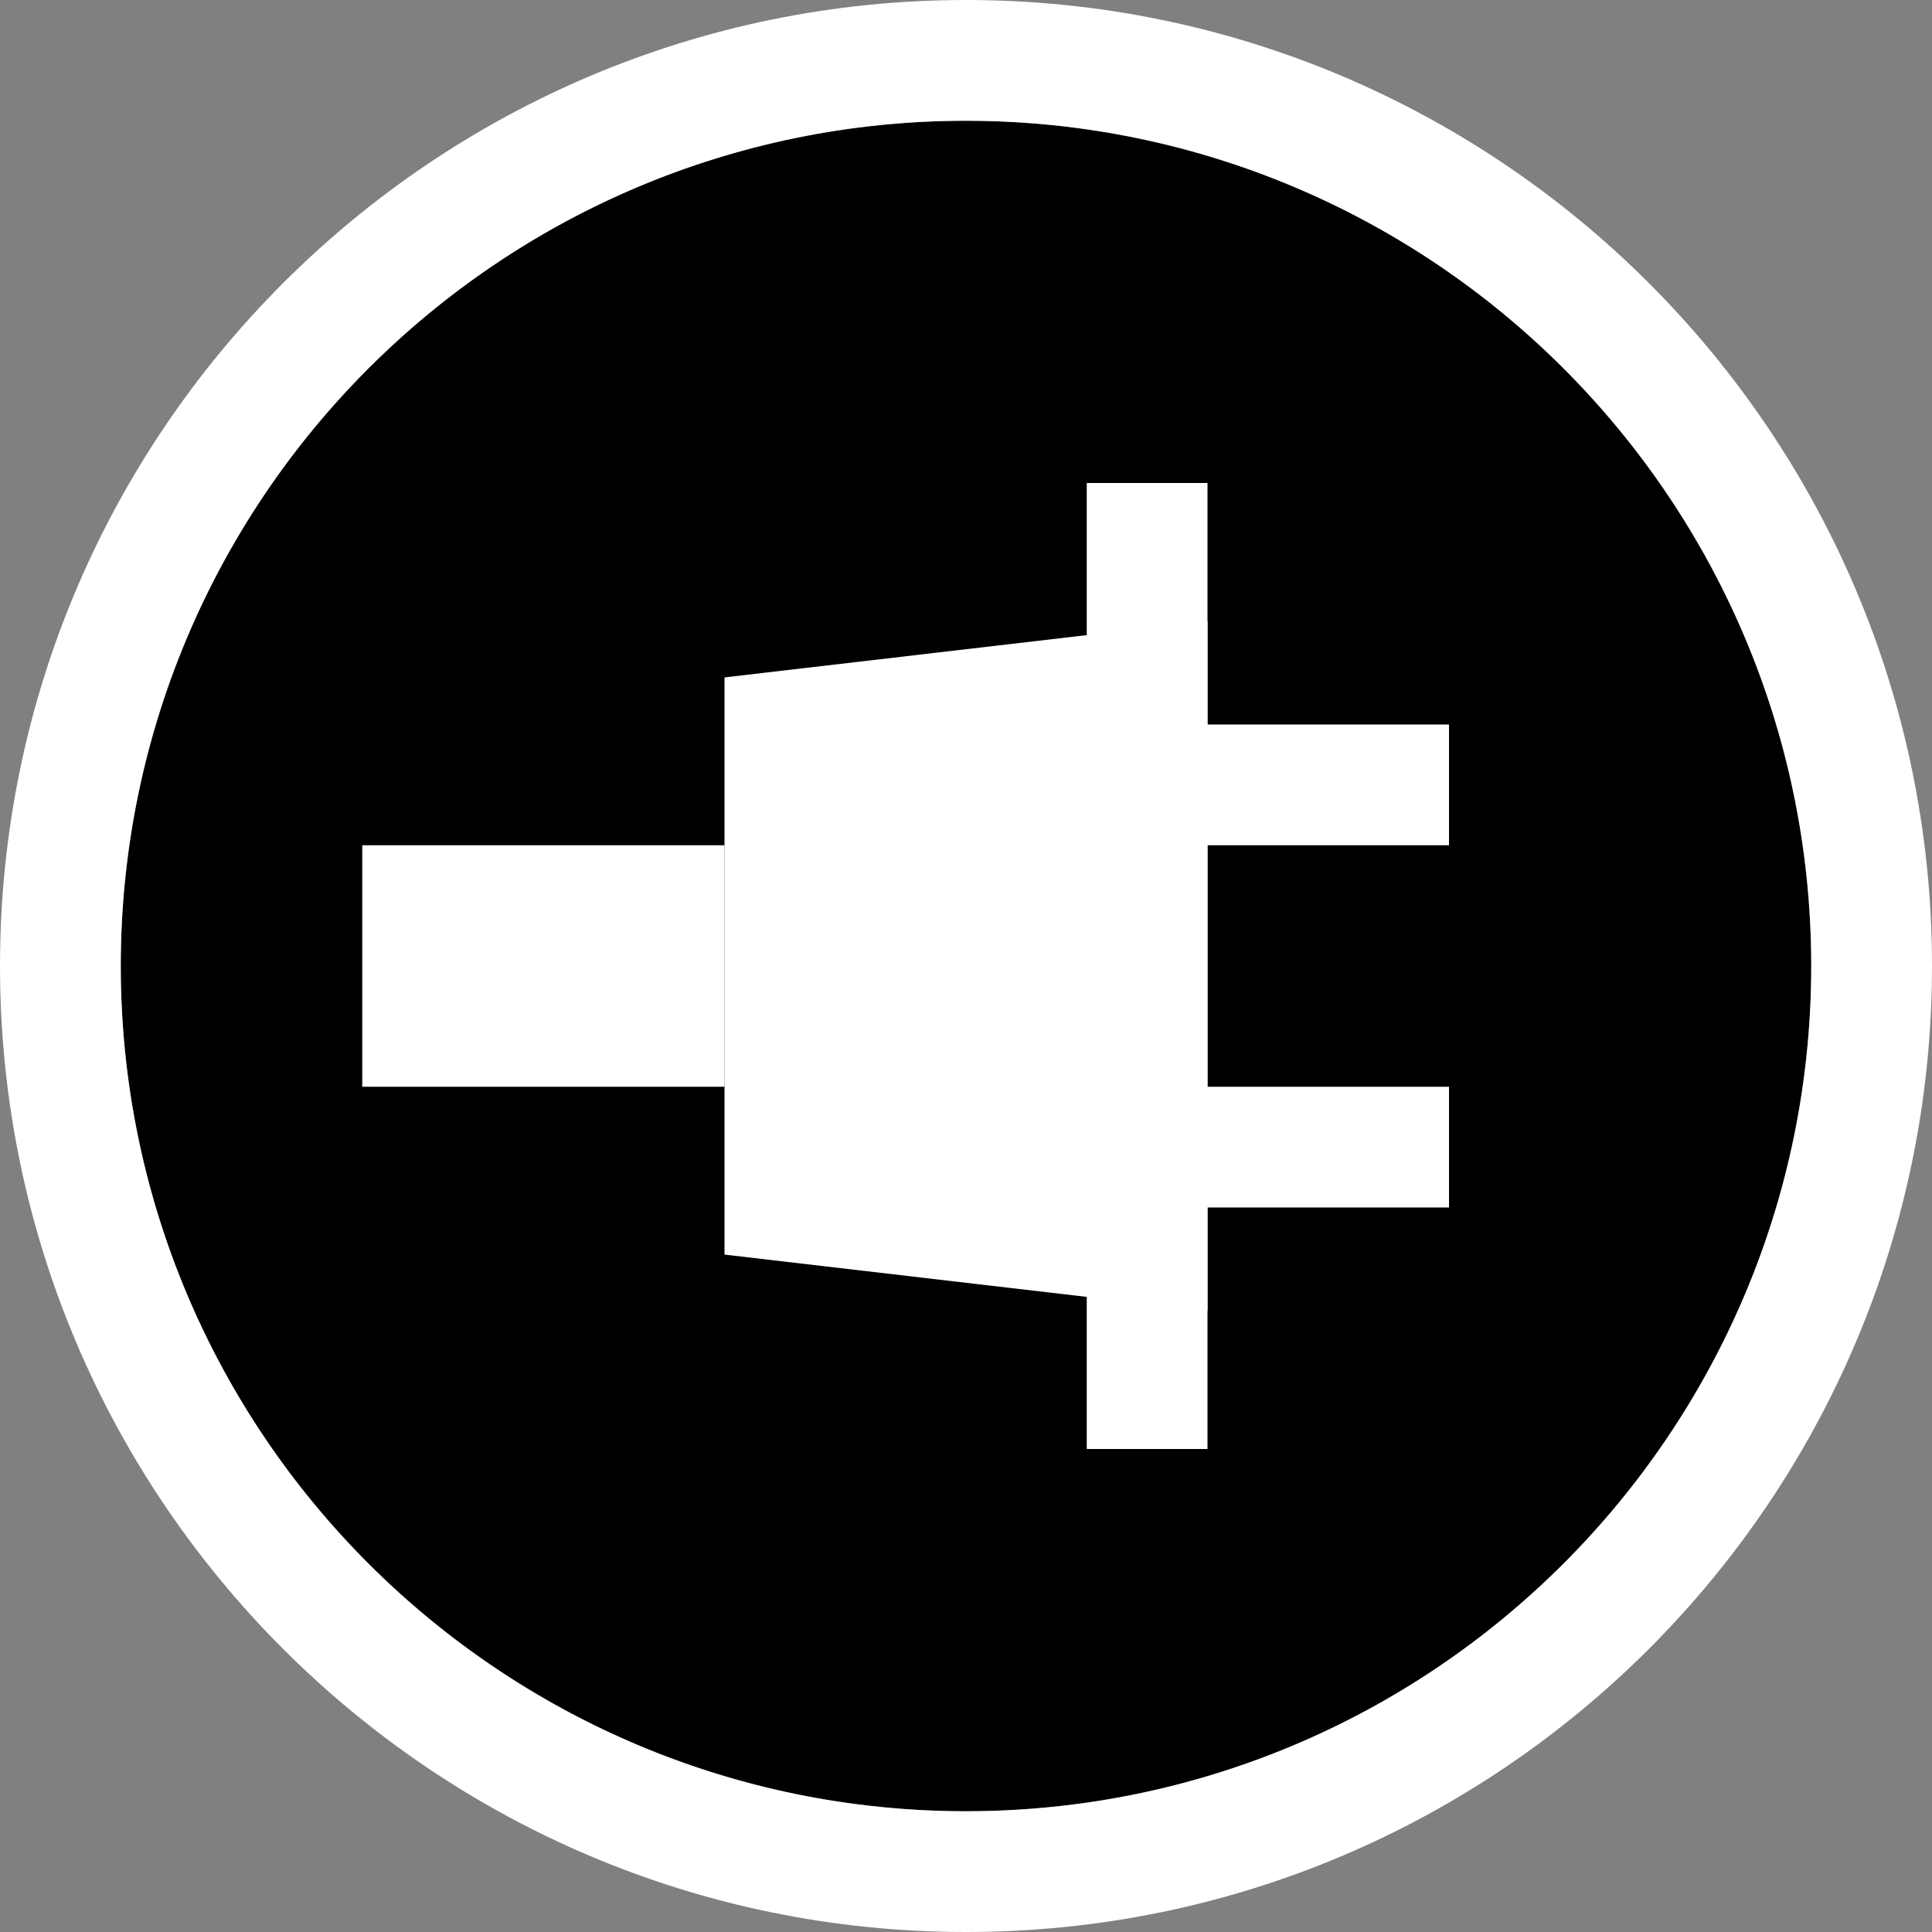 <?xml version="1.0" encoding="UTF-8" standalone="no"?><!DOCTYPE svg PUBLIC "-//W3C//DTD SVG 1.1//EN" "http://www.w3.org/Graphics/SVG/1.1/DTD/svg11.dtd"><svg width="100%" height="100%" viewBox="0 0 16 16" version="1.1" xmlns="http://www.w3.org/2000/svg" xmlns:xlink="http://www.w3.org/1999/xlink" xml:space="preserve" xmlns:serif="http://www.serif.com/" style="fill-rule:evenodd;clip-rule:evenodd;stroke-linejoin:round;stroke-miterlimit:2;"><rect x="0" y="0" width="16" height="16" fill="#808080" stroke="none"/><g id="ObjectIcons_AudioObjectAudioDevice_3DView"><clipPath id="_clip1"><rect x="-0" y="-0" width="16" height="16"/></clipPath><g clip-path="url(#_clip1)"><path id="Base-Block" serif:id="Base Block" d="M16,2.24c-0,-1.236 -1.004,-2.24 -2.24,-2.24l-11.52,-0c-1.236,-0 -2.24,1.004 -2.24,2.24l-0,11.52c-0,1.236 1.004,2.24 2.24,2.24l11.52,0c1.236,0 2.24,-1.004 2.24,-2.24l-0,-11.52Z" style="fill-opacity:0;"/><circle cx="8" cy="8" r="7"/><path d="M8,-0c-4.415,-0 -8,3.585 -8,8c0,4.415 3.585,8 8,8c4.415,-0 8,-3.585 8,-8c-0,-4.415 -3.585,-8 -8,-8Zm0,1c3.863,-0 7,3.137 7,7c-0,3.863 -3.137,7 -7,7c-3.863,-0 -7,-3.137 -7,-7c0,-3.863 3.137,-7 7,-7Z" style="fill:#fff;"/><g id="Plugin"><path d="M10,5.143l-4,0.467l0,4.78l4,0.467l0,-5.714Z" style="fill:#fff;"/><rect x="9" y="4" width="1" height="8" style="fill:#fff;"/><rect x="3" y="7" width="3" height="2" style="fill:#fff;"/><rect x="9" y="6" width="3" height="1" style="fill:#fff;"/><rect x="9" y="9" width="3" height="1" style="fill:#fff;"/></g></g></g></svg>
